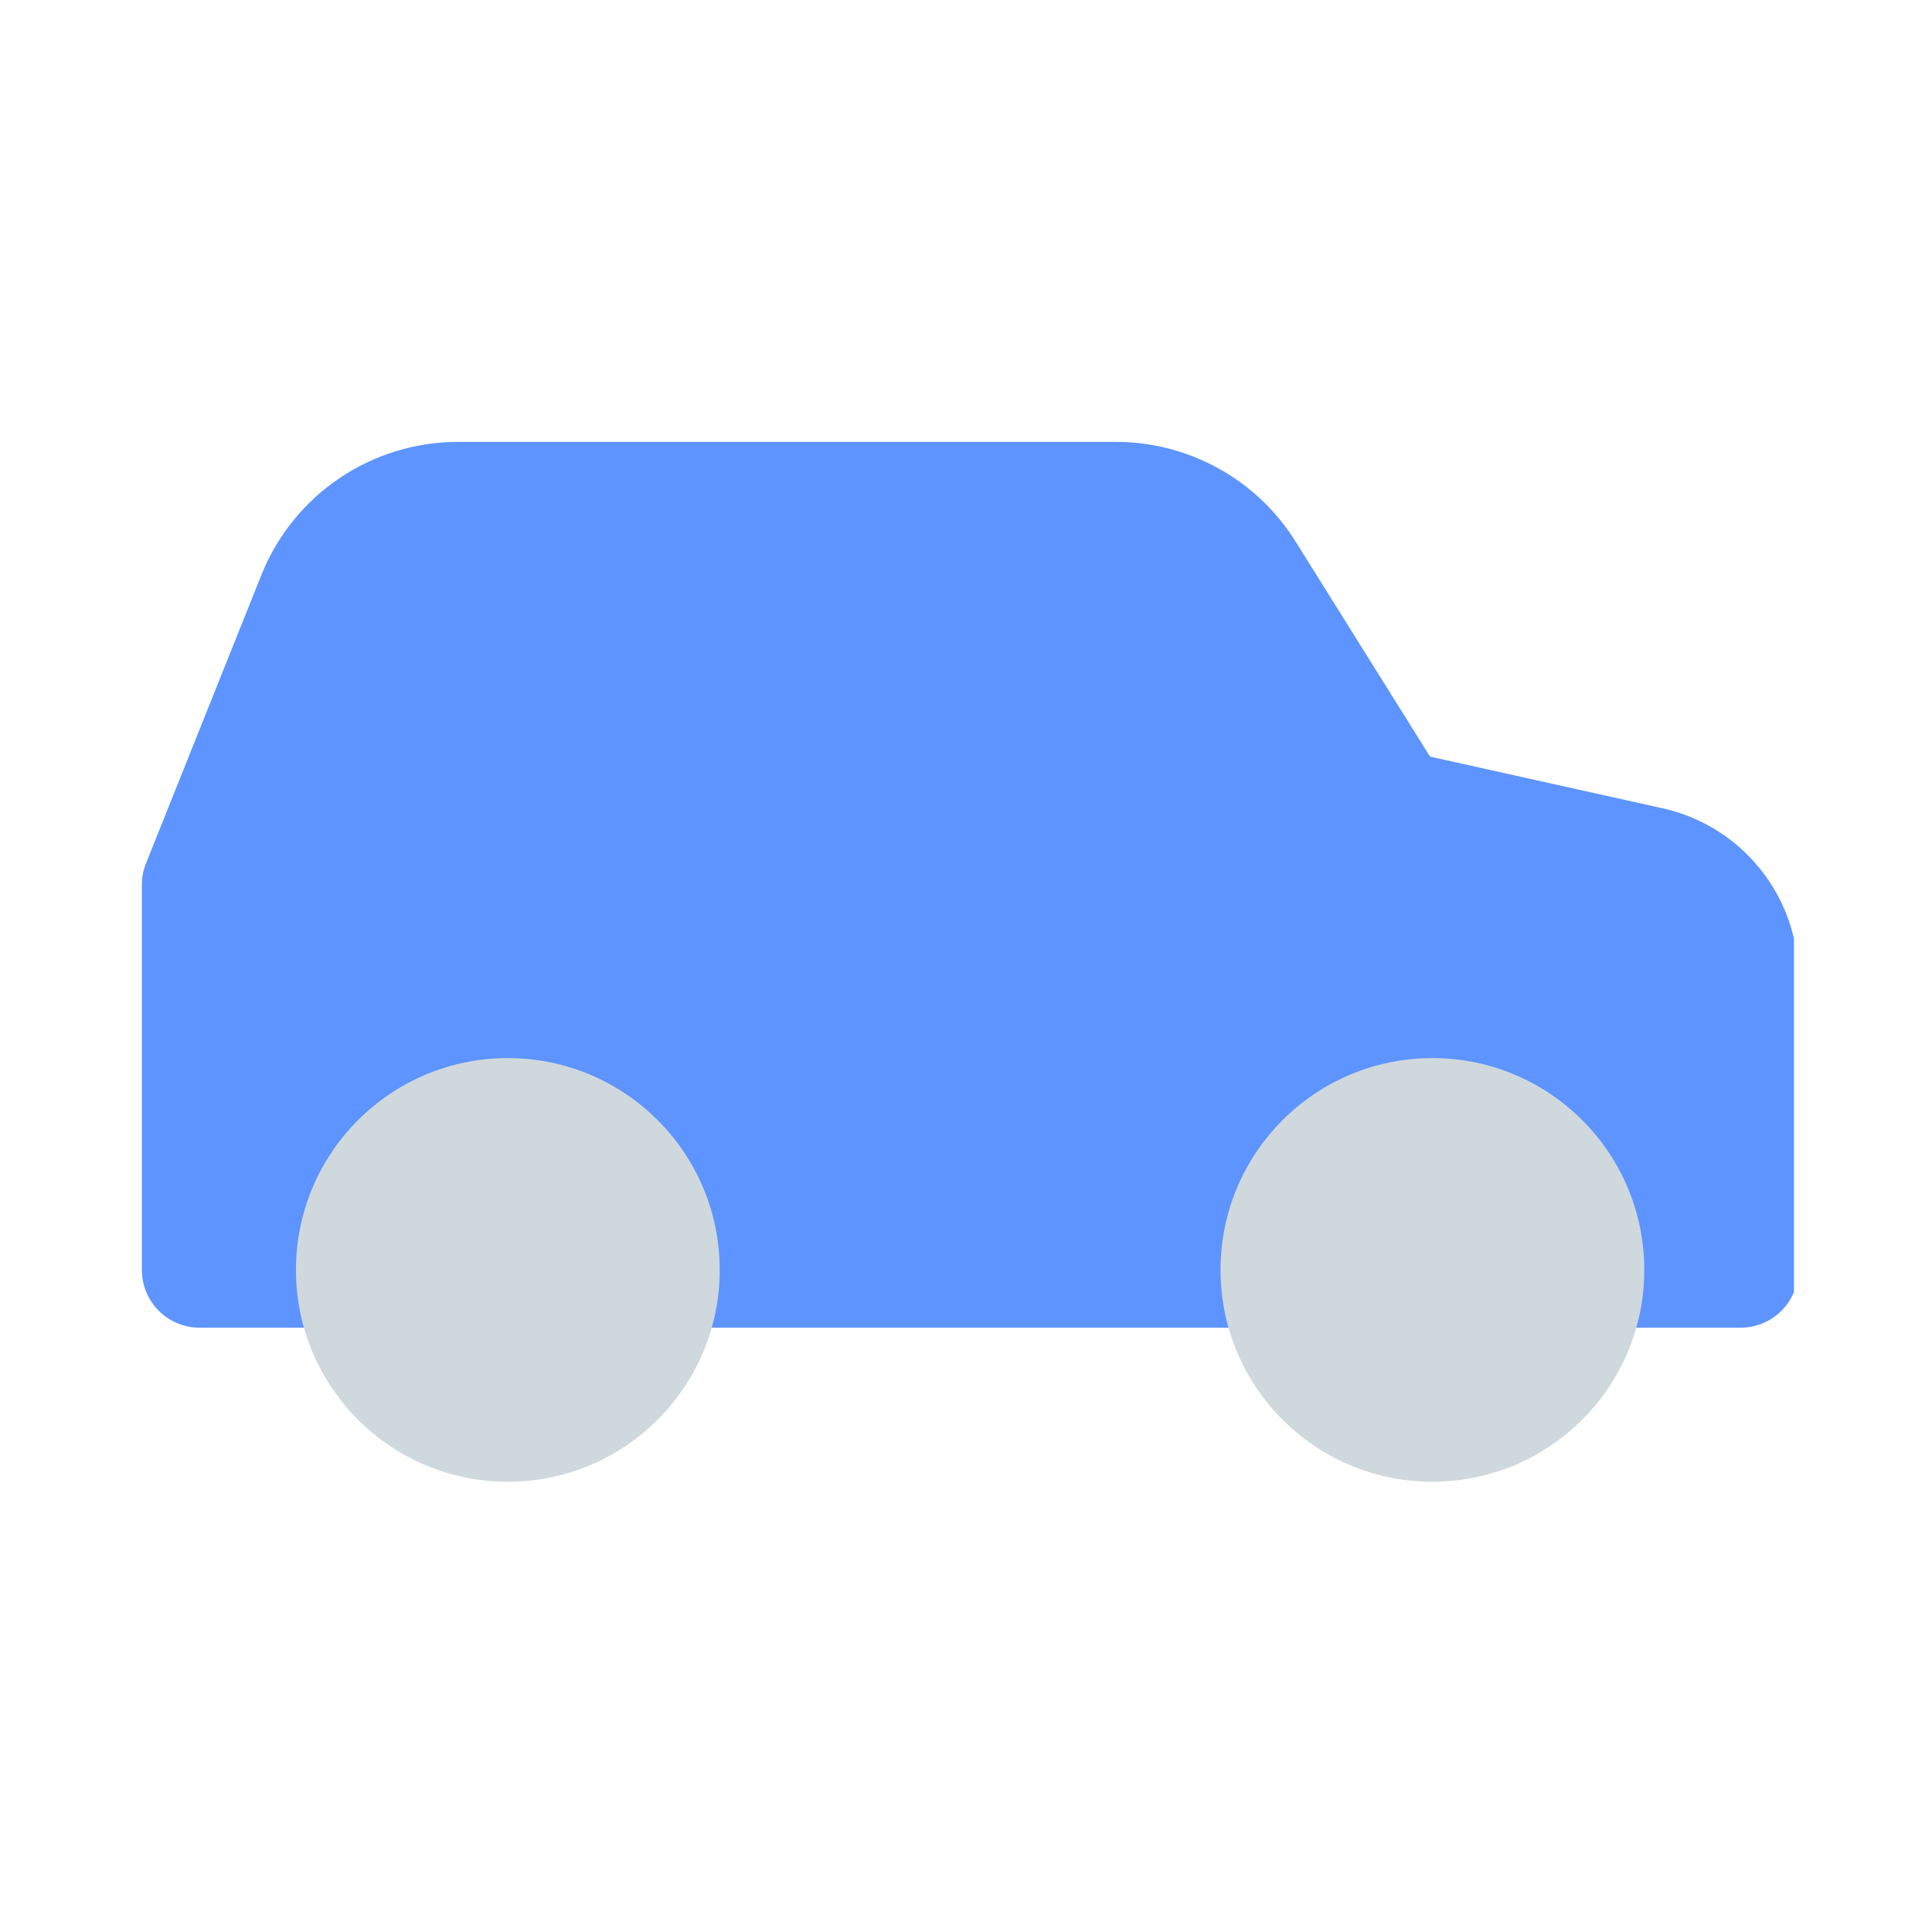 <svg xmlns="http://www.w3.org/2000/svg" width="810" viewBox="0 0 810 810" height="810" version="1.0"><defs><clipPath id="a"><path d="M 59 185 L 752.129 185 L 752.129 557 L 59 557 Z M 59 185"/></clipPath></defs><g clip-path="url(#a)"><path fill="#5E94FF" d="M 467.828 185.266 C 498.457 185.266 526.926 201.039 543.156 227.004 L 599.555 317.215 L 697.062 338.879 C 730.32 346.266 753.977 375.754 753.977 409.812 L 753.977 532.418 C 753.977 545.797 743.133 556.641 729.75 556.641 L 83.703 556.641 C 70.324 556.641 59.477 545.797 59.477 532.418 L 59.477 370.953 C 59.477 367.871 60.066 364.816 61.211 361.957 L 109.574 241.09 C 123.062 207.371 155.727 185.266 192.051 185.266 Z M 467.828 185.266"/></g><path fill="#CFD8DC" d="M 600.543 443.613 C 649.602 443.613 689.375 483.371 689.375 532.418 C 689.375 581.469 649.602 621.227 600.543 621.227 C 551.48 621.227 511.711 581.469 511.711 532.418 C 511.711 483.371 551.48 443.613 600.543 443.613 Z M 600.543 443.613"/><path fill="#CFD8DC" d="M 212.914 443.613 C 261.977 443.613 301.746 483.371 301.746 532.418 C 301.746 581.469 261.977 621.227 212.914 621.227 C 163.855 621.227 124.082 581.469 124.082 532.418 C 124.082 483.371 163.855 443.613 212.914 443.613 Z M 212.914 443.613"/></svg>